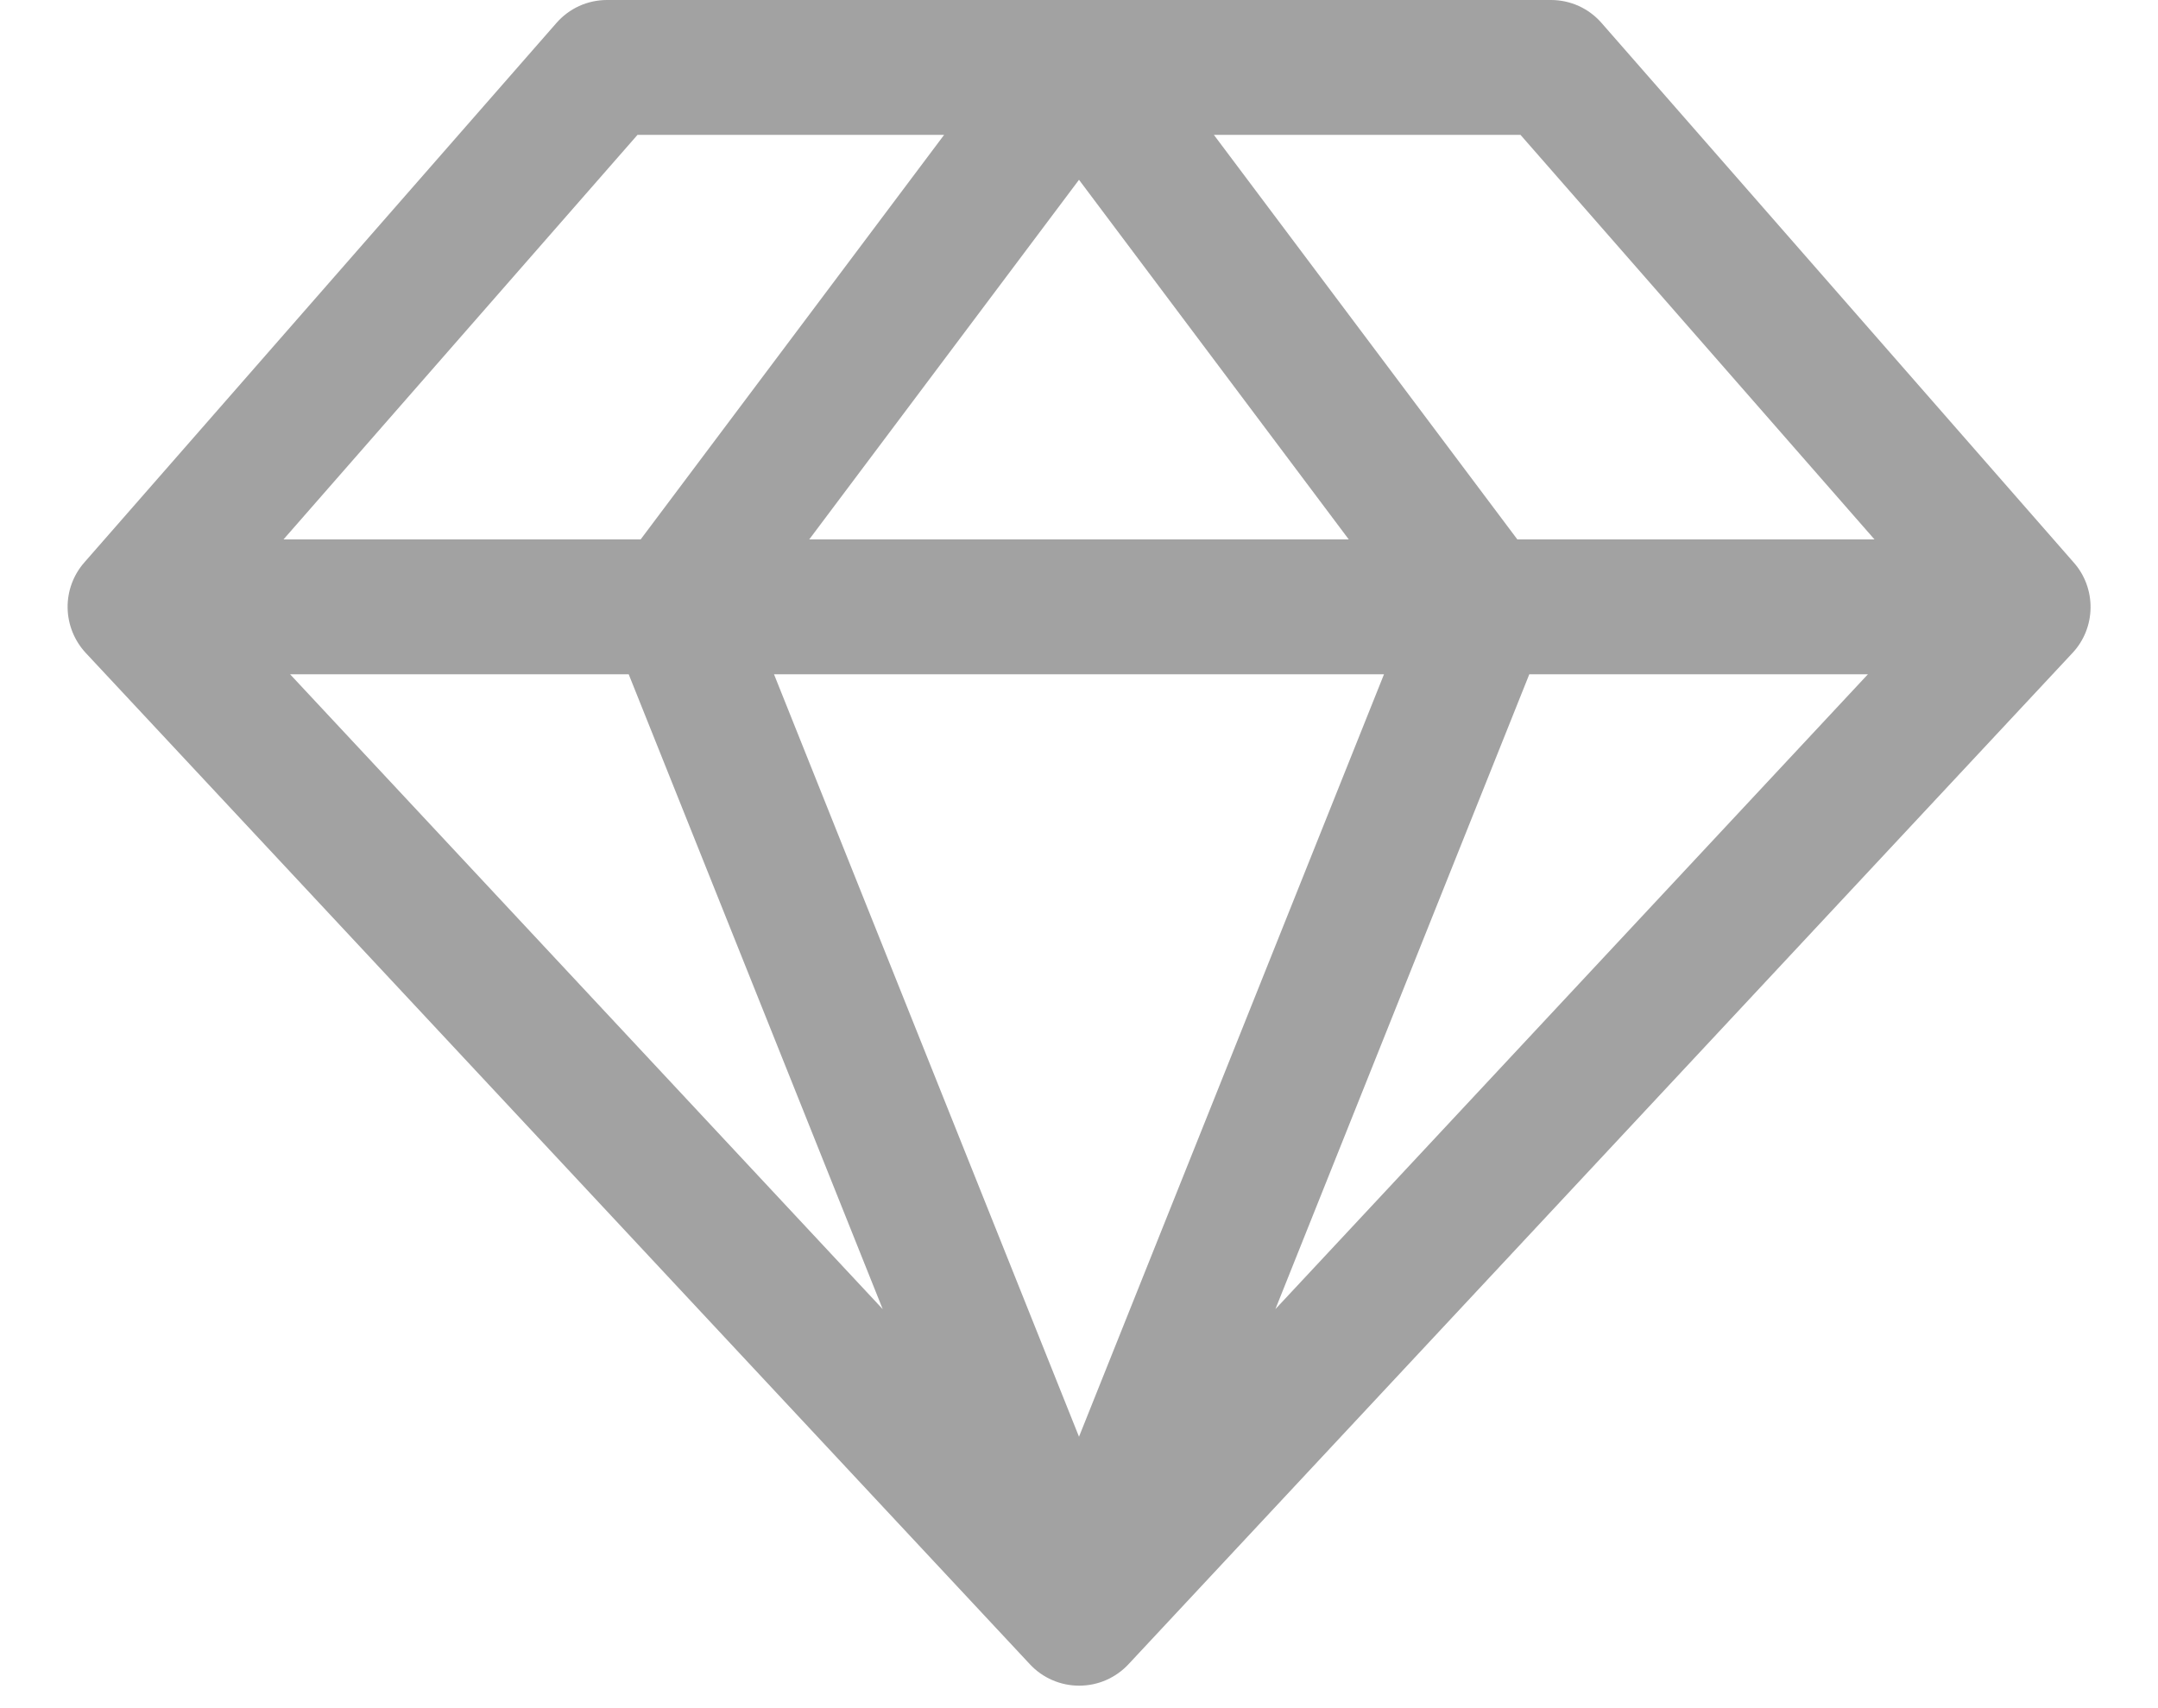 <svg width="24" height="19" viewBox="0 0 24 19" fill="none" xmlns="http://www.w3.org/2000/svg">
<path d="M23.062 6.256L17.812 0.256C17.742 0.176 17.656 0.111 17.559 0.067C17.462 0.023 17.357 0 17.25 0H6.75C6.643 0 6.538 0.023 6.441 0.067C6.344 0.111 6.258 0.176 6.188 0.256L0.938 6.256C0.815 6.396 0.749 6.576 0.752 6.762C0.755 6.948 0.827 7.126 0.953 7.262L11.454 18.512C11.524 18.587 11.608 18.647 11.703 18.688C11.797 18.729 11.899 18.75 12.002 18.75C12.105 18.75 12.207 18.729 12.301 18.688C12.395 18.647 12.48 18.587 12.55 18.512L23.05 7.262C23.177 7.126 23.248 6.947 23.25 6.761C23.252 6.575 23.186 6.395 23.062 6.256ZM20.847 6H16.875L13.5 1.5H16.91L20.847 6ZM6.992 7.5L9.817 14.562L3.226 7.5H6.992ZM15.392 7.5L12 15.981L8.608 7.5H15.392ZM9 6L12 2L15 6H9ZM17.008 7.5H20.774L14.184 14.562L17.008 7.5ZM7.09 1.5H10.5L7.125 6H3.153L7.09 1.5Z" fill="#A2A2A2"/>
</svg>
